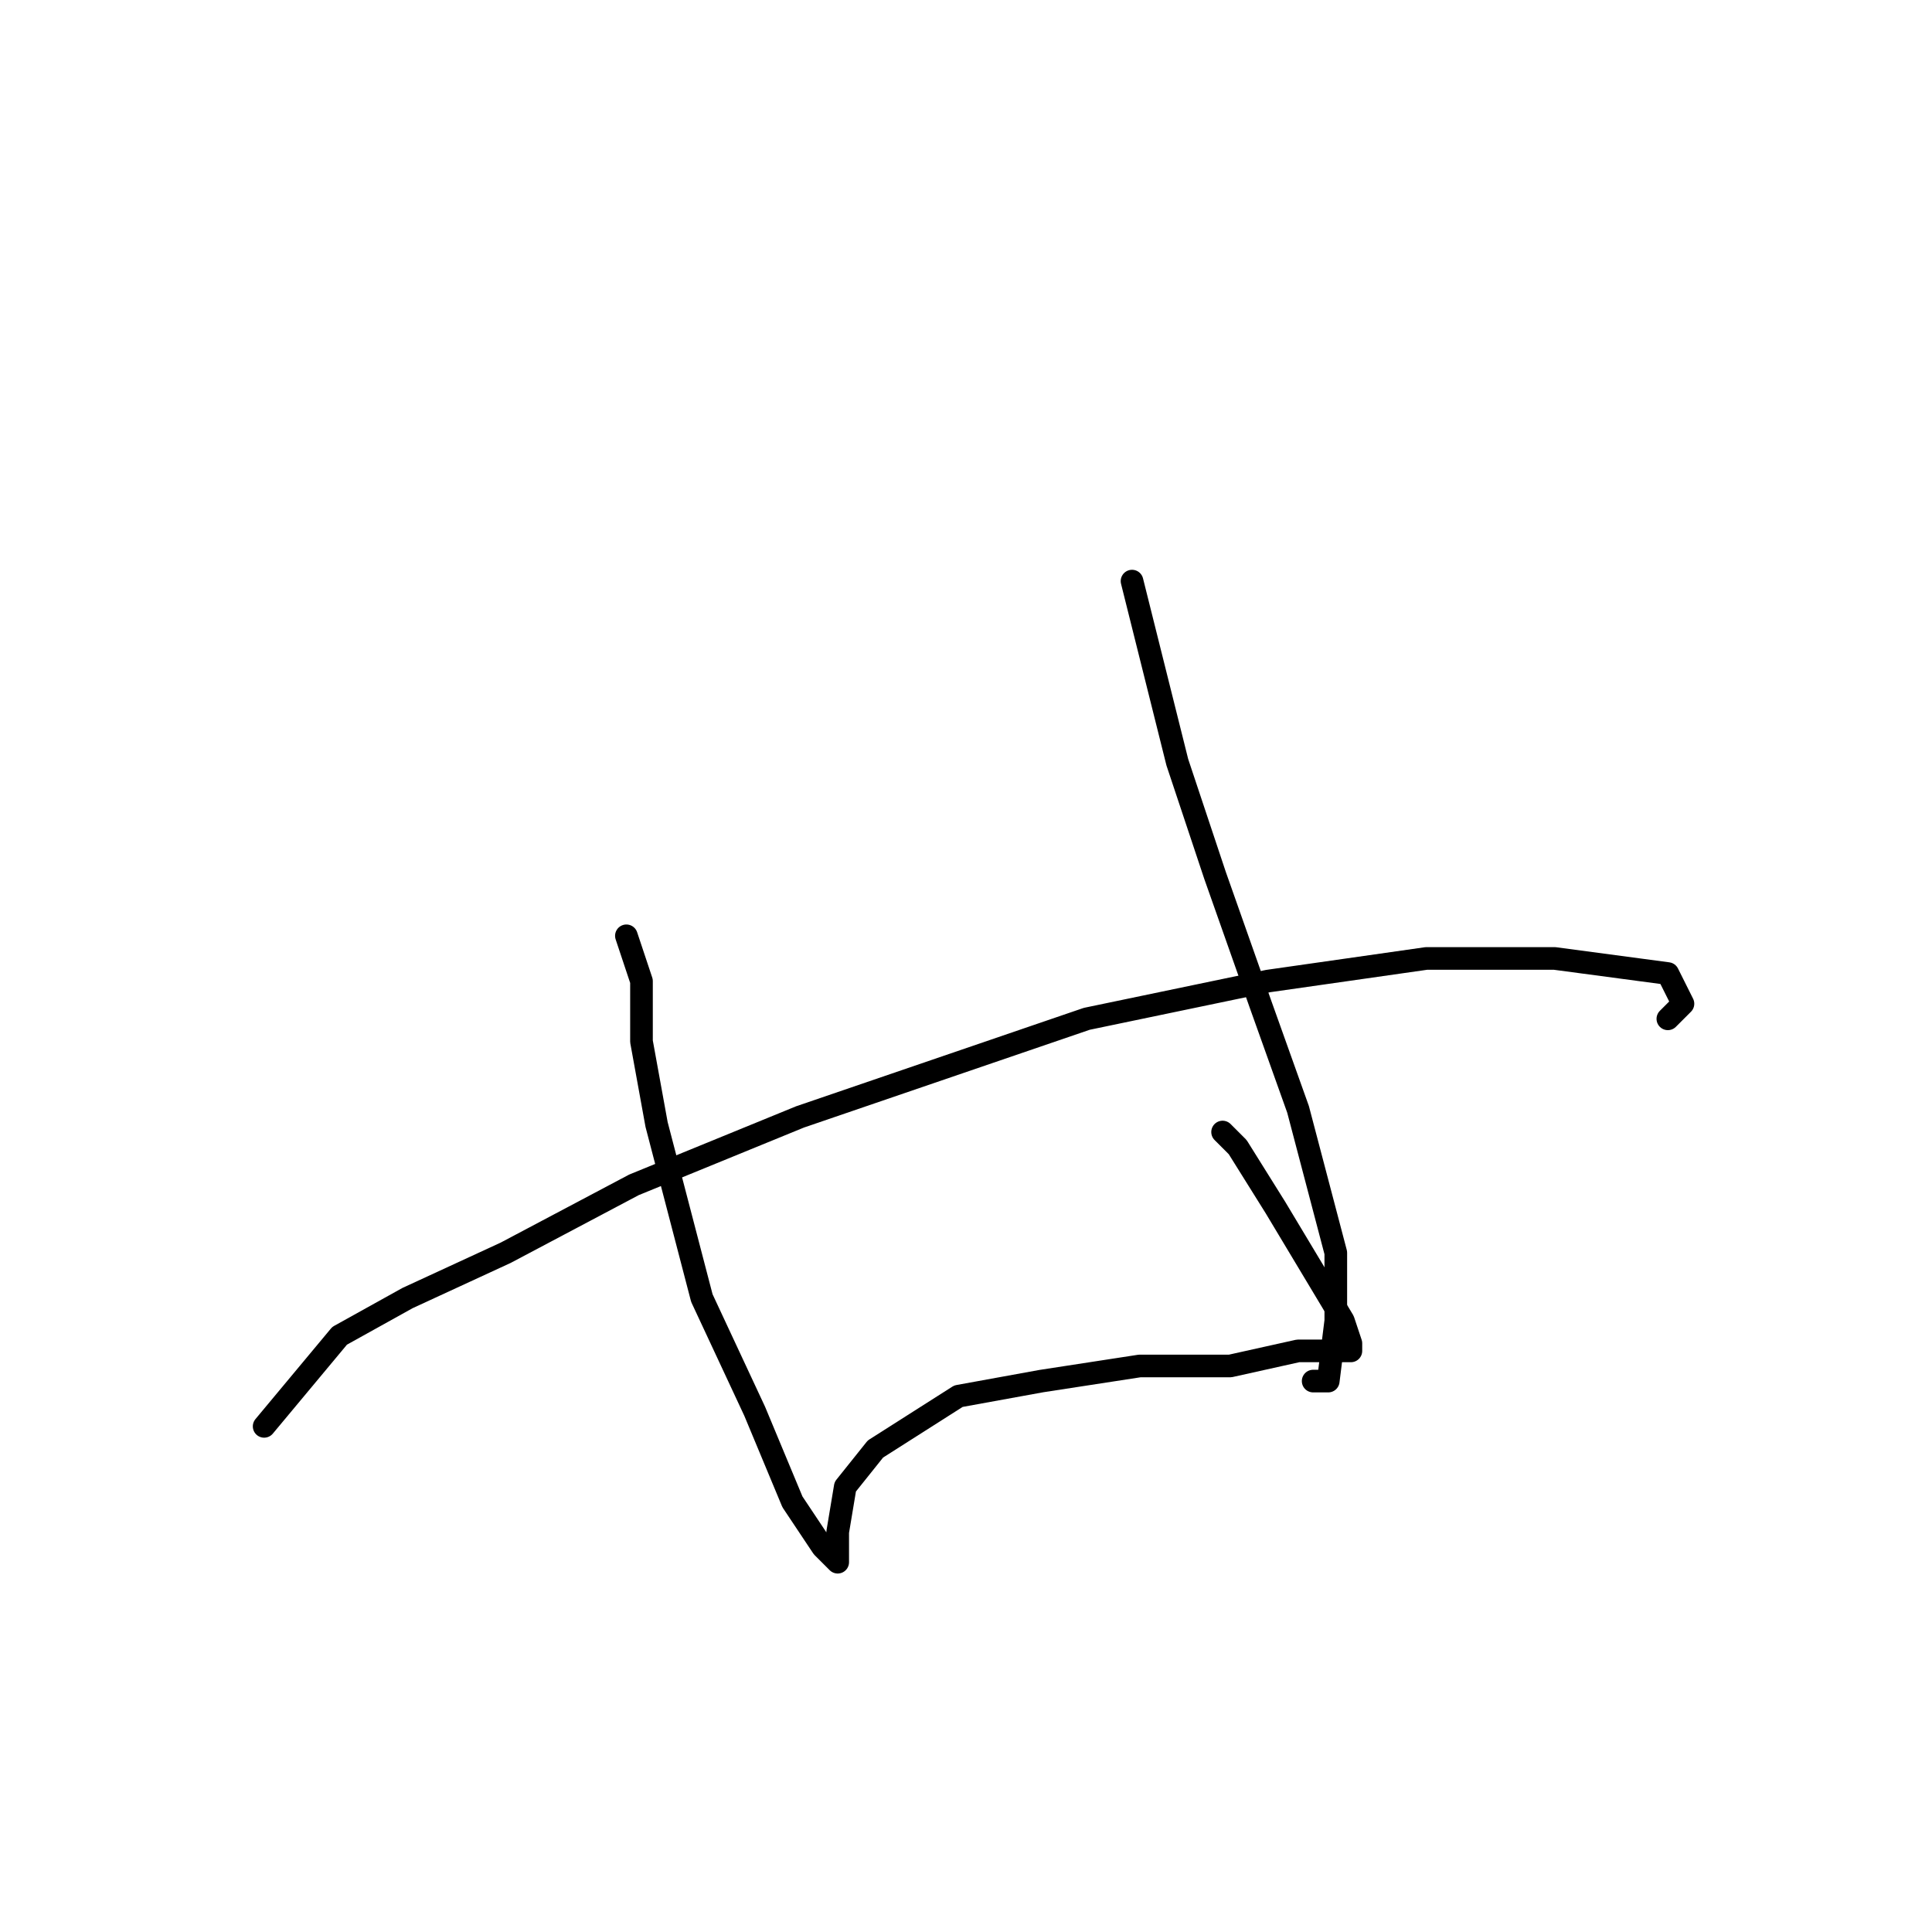 <?xml version="1.0" standalone="no"?>
    <svg width="256" height="256" xmlns="http://www.w3.org/2000/svg" version="1.1">
    <polyline stroke="black" stroke-width="3" stroke-linecap="round" fill="transparent" stroke-linejoin="round" points="83 124 84 127 85 130 85 138 87 149 93 172 100 187 105 199 109 205 111 207 111 206 111 203 112 197 116 192 127 185 138 183 151 181 163 181 172 179 178 179 179 179 179 178 178 175 175 170 169 160 164 152 162 150 162 150 " />
        <polyline stroke="black" stroke-width="3" stroke-linecap="round" fill="transparent" stroke-linejoin="round" points="150 77 153 89 156 101 161 116 167 133 172 147 177 166 177 175 176 183 174 183 174 183 " />
        <polyline stroke="black" stroke-width="3" stroke-linecap="round" fill="transparent" stroke-linejoin="round" points="35 189 40 183 45 177 54 172 67 166 84 157 106 148 144 135 168 130 189 127 206 127 221 129 223 133 221 135 221 135 " />
        </svg>